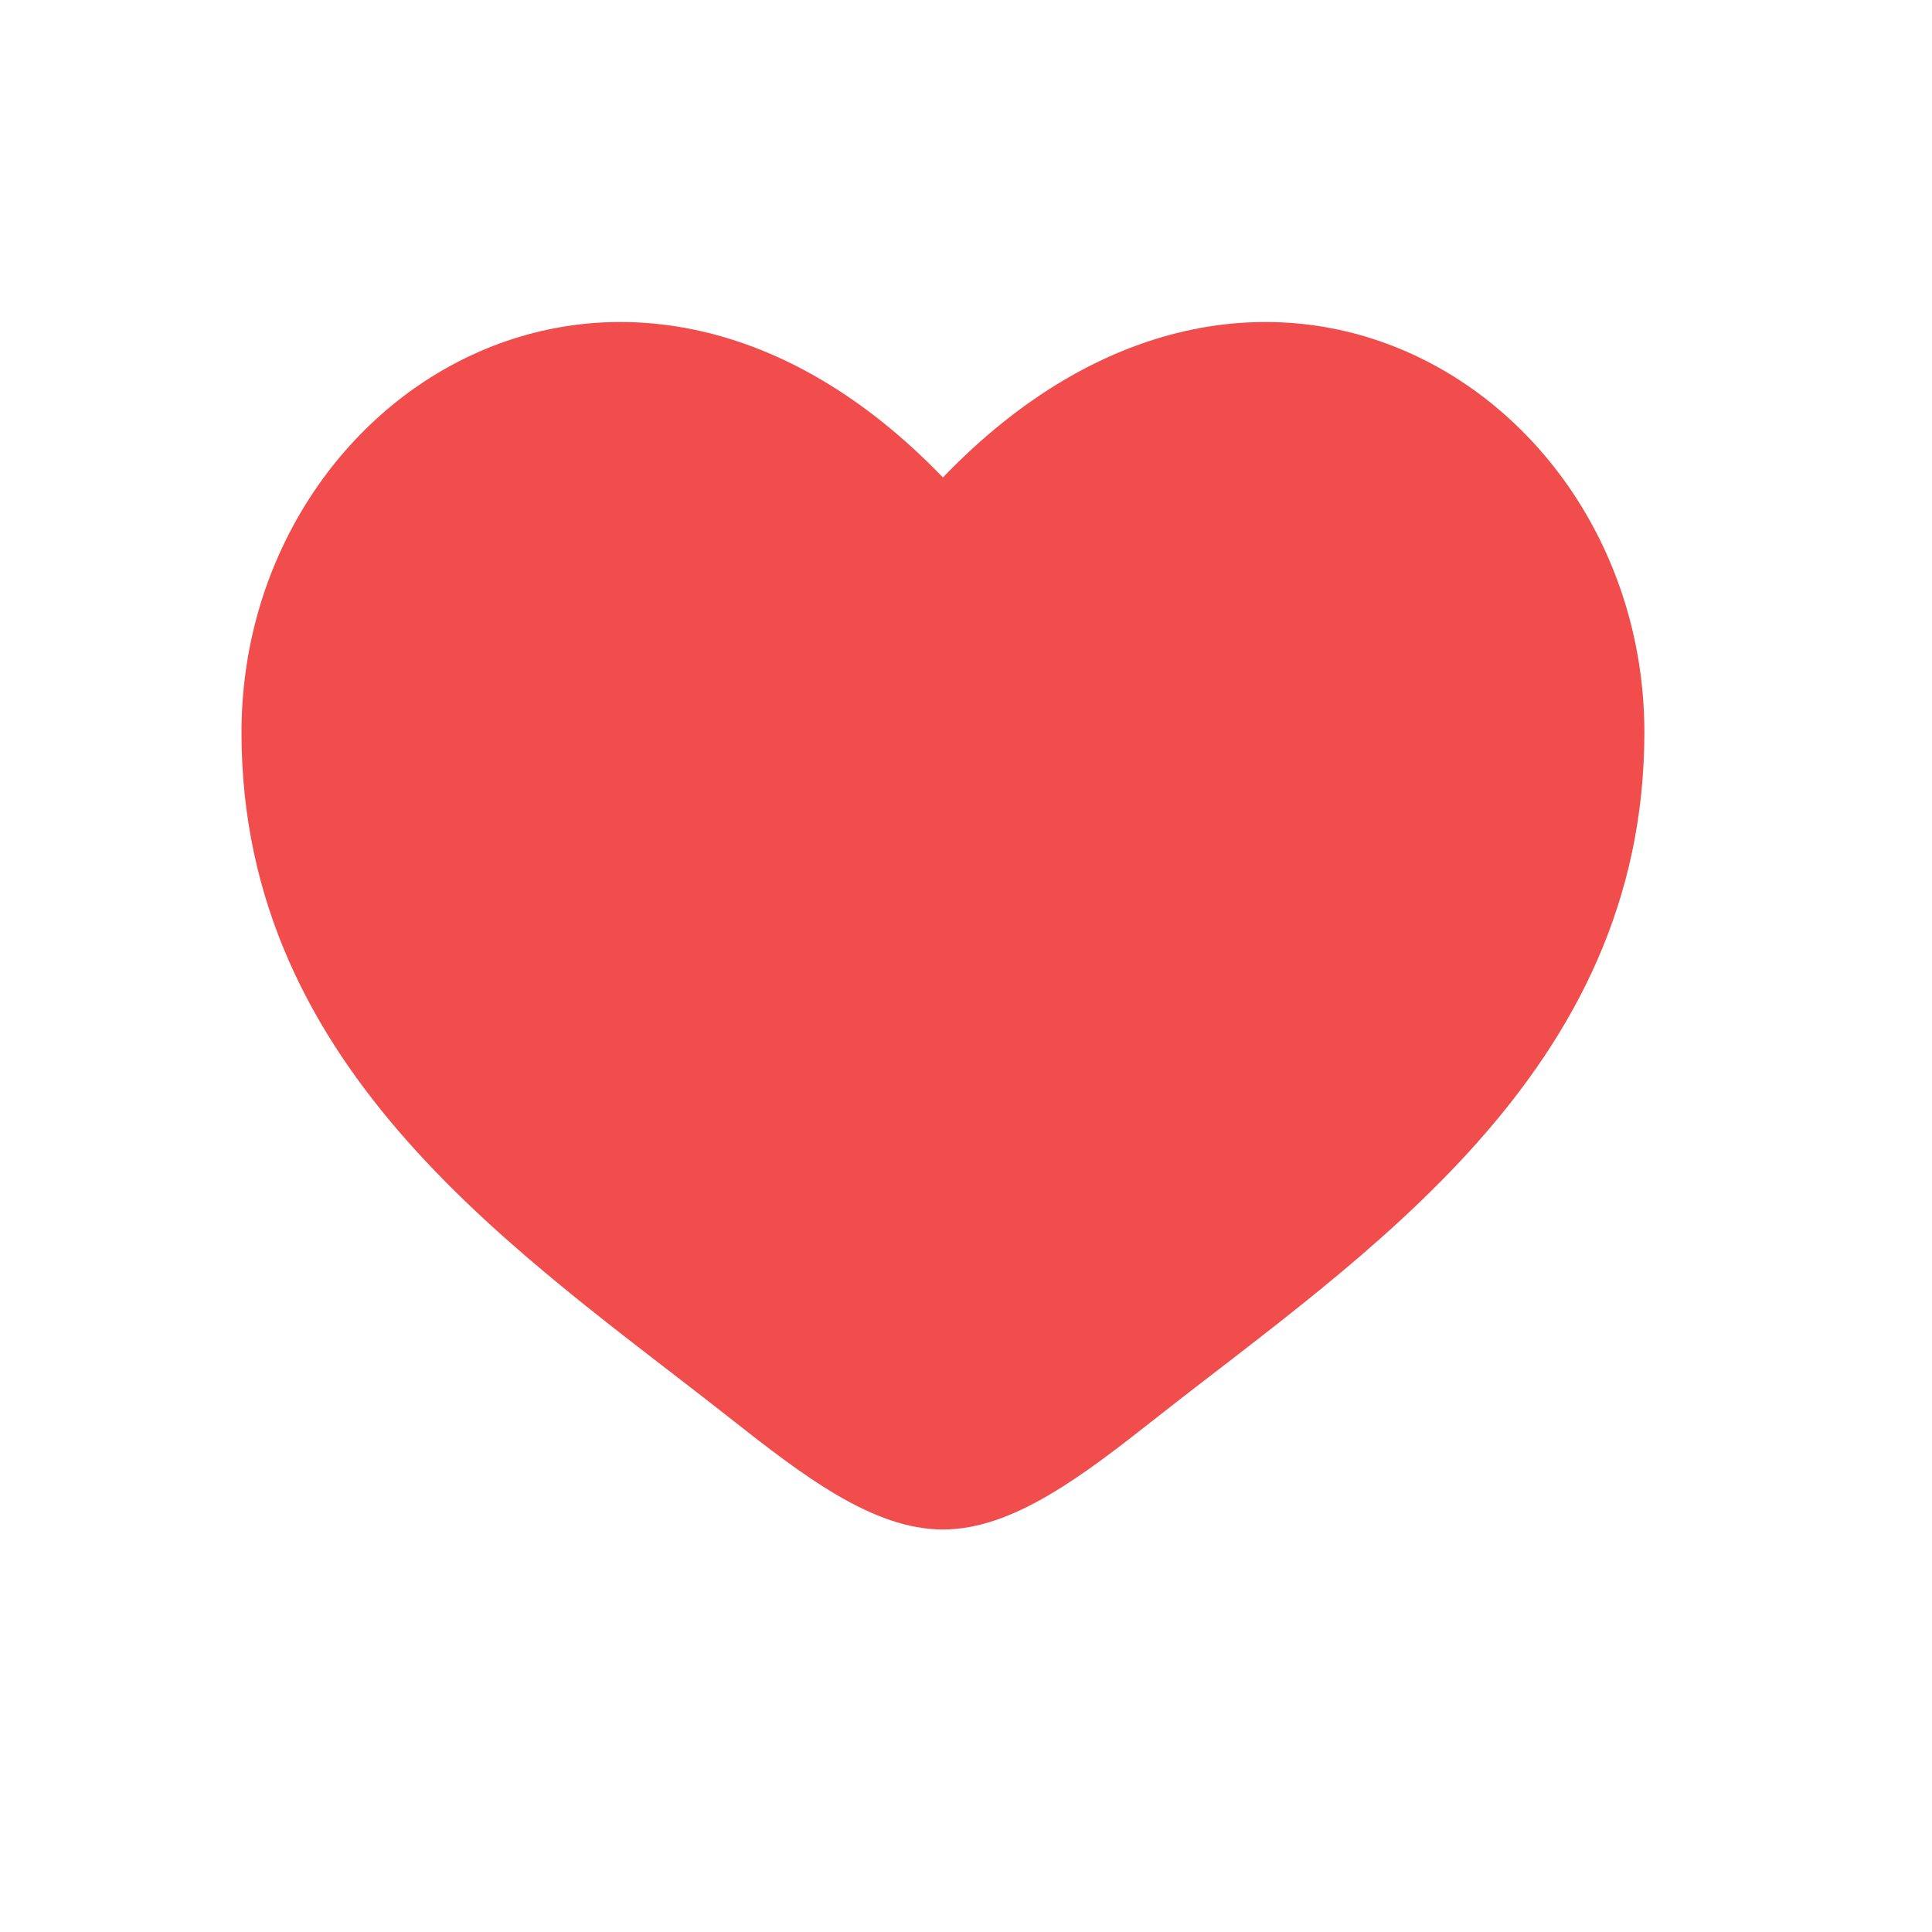 <svg xmlns="http://www.w3.org/2000/svg" width="24" height="24" viewBox="0 0 24 24" fill="none"><path d="M3 9.1c0 4.236 3.502 6.494 6.066 8.515.905.713 1.776 1.385 2.647 1.385.872 0 1.743-.672 2.648-1.385 2.563-2.02 6.066-4.279 6.066-8.516s-4.793-7.242-8.714-3.168C7.793 1.857 3 4.862 3 9.099Z" fill="#F14D4D"/></svg>